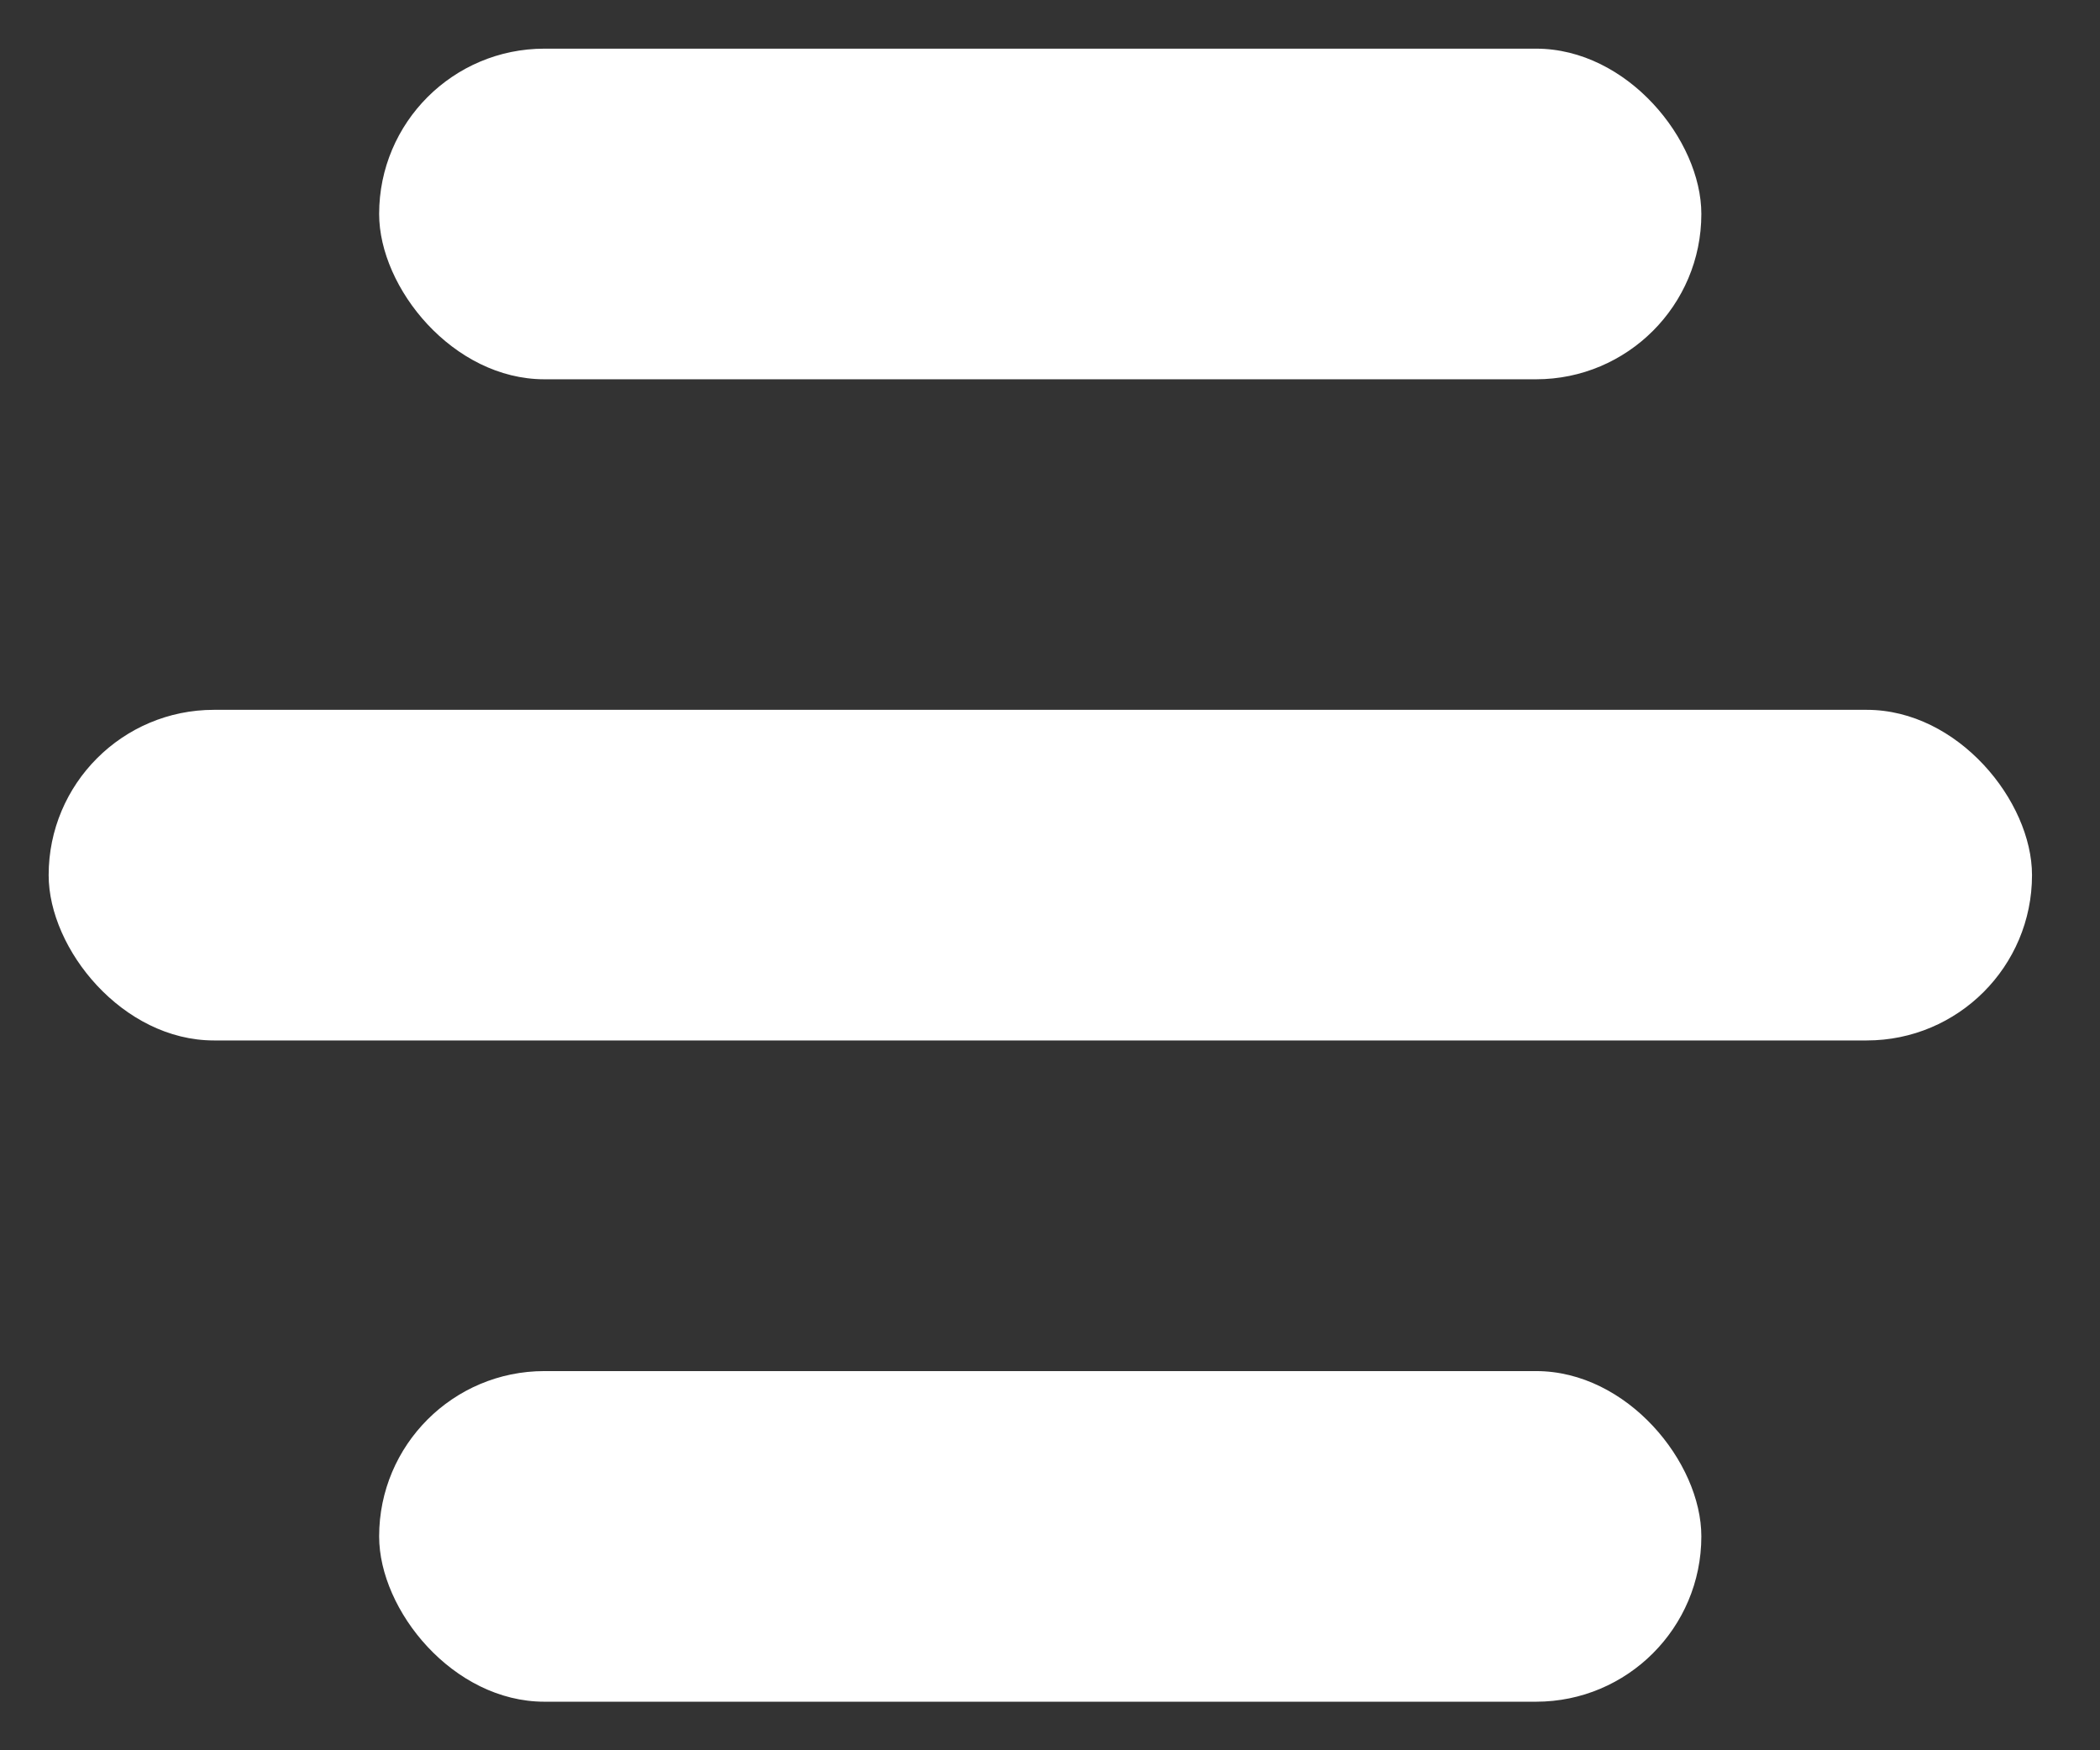 <svg width="24" height="20" viewBox="0 0 24 20" fill="none" xmlns="http://www.w3.org/2000/svg">
<rect x="0" y="0" width="24" height="20" fill="#333333" stroke="none"/>
<rect x="4.333" y="0.556" width="15.111" height="3.778" rx="1.889" fill="white"/>
<rect x="0.556" y="8.111" width="22.667" height="3.778" rx="1.889" fill="white"/>
<rect x="4.333" y="15.667" width="15.111" height="3.778" rx="1.889" fill="white"/>
</svg>
